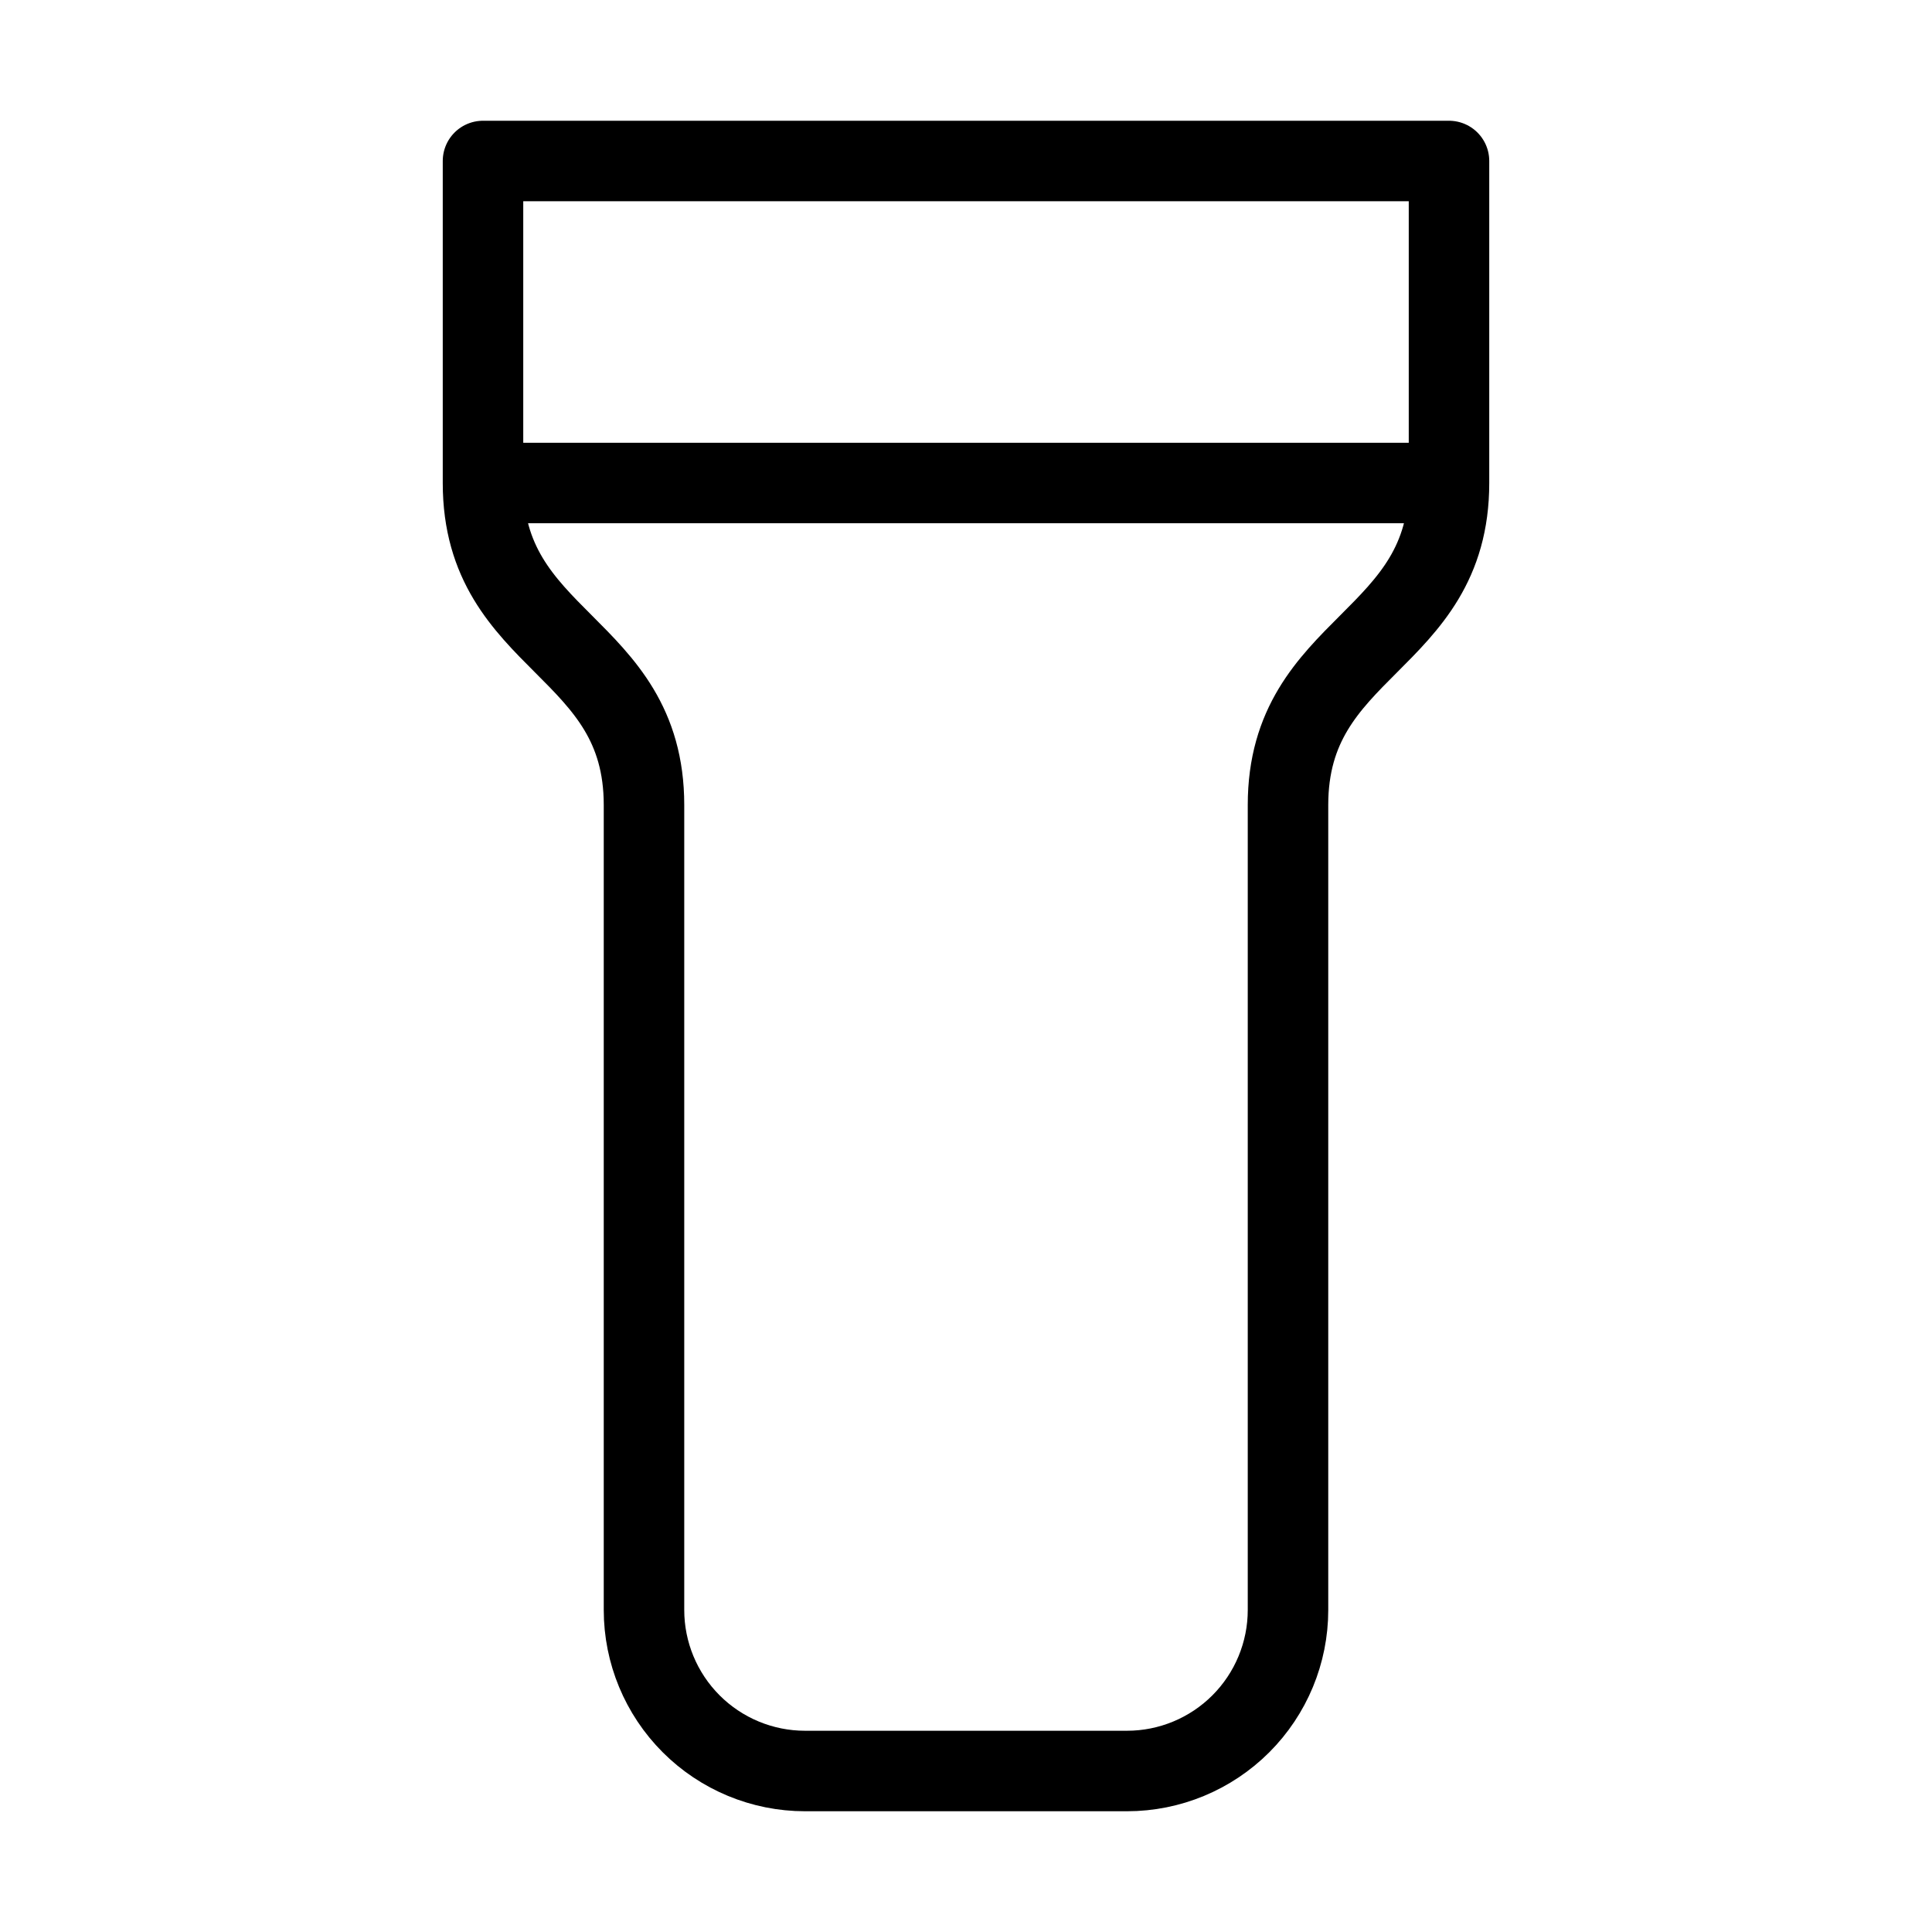 <svg width="24" height="24" viewBox="0 0 24 24" fill="none" xmlns="http://www.w3.org/2000/svg"><path d="M18 6C18 8 16 8 16 10V20C16 20.53 15.789 21.039 15.414 21.414C15.039 21.789 14.53 22 14 22H10C9.47 22 8.961 21.789 8.586 21.414C8.211 21.039 8 20.53 8 20V10C8 8 6 8 6 6M18 6V2H6V6M18 6H6" stroke="currentColor" stroke-width="1" stroke-linecap="round" stroke-linejoin="round"/></svg> 